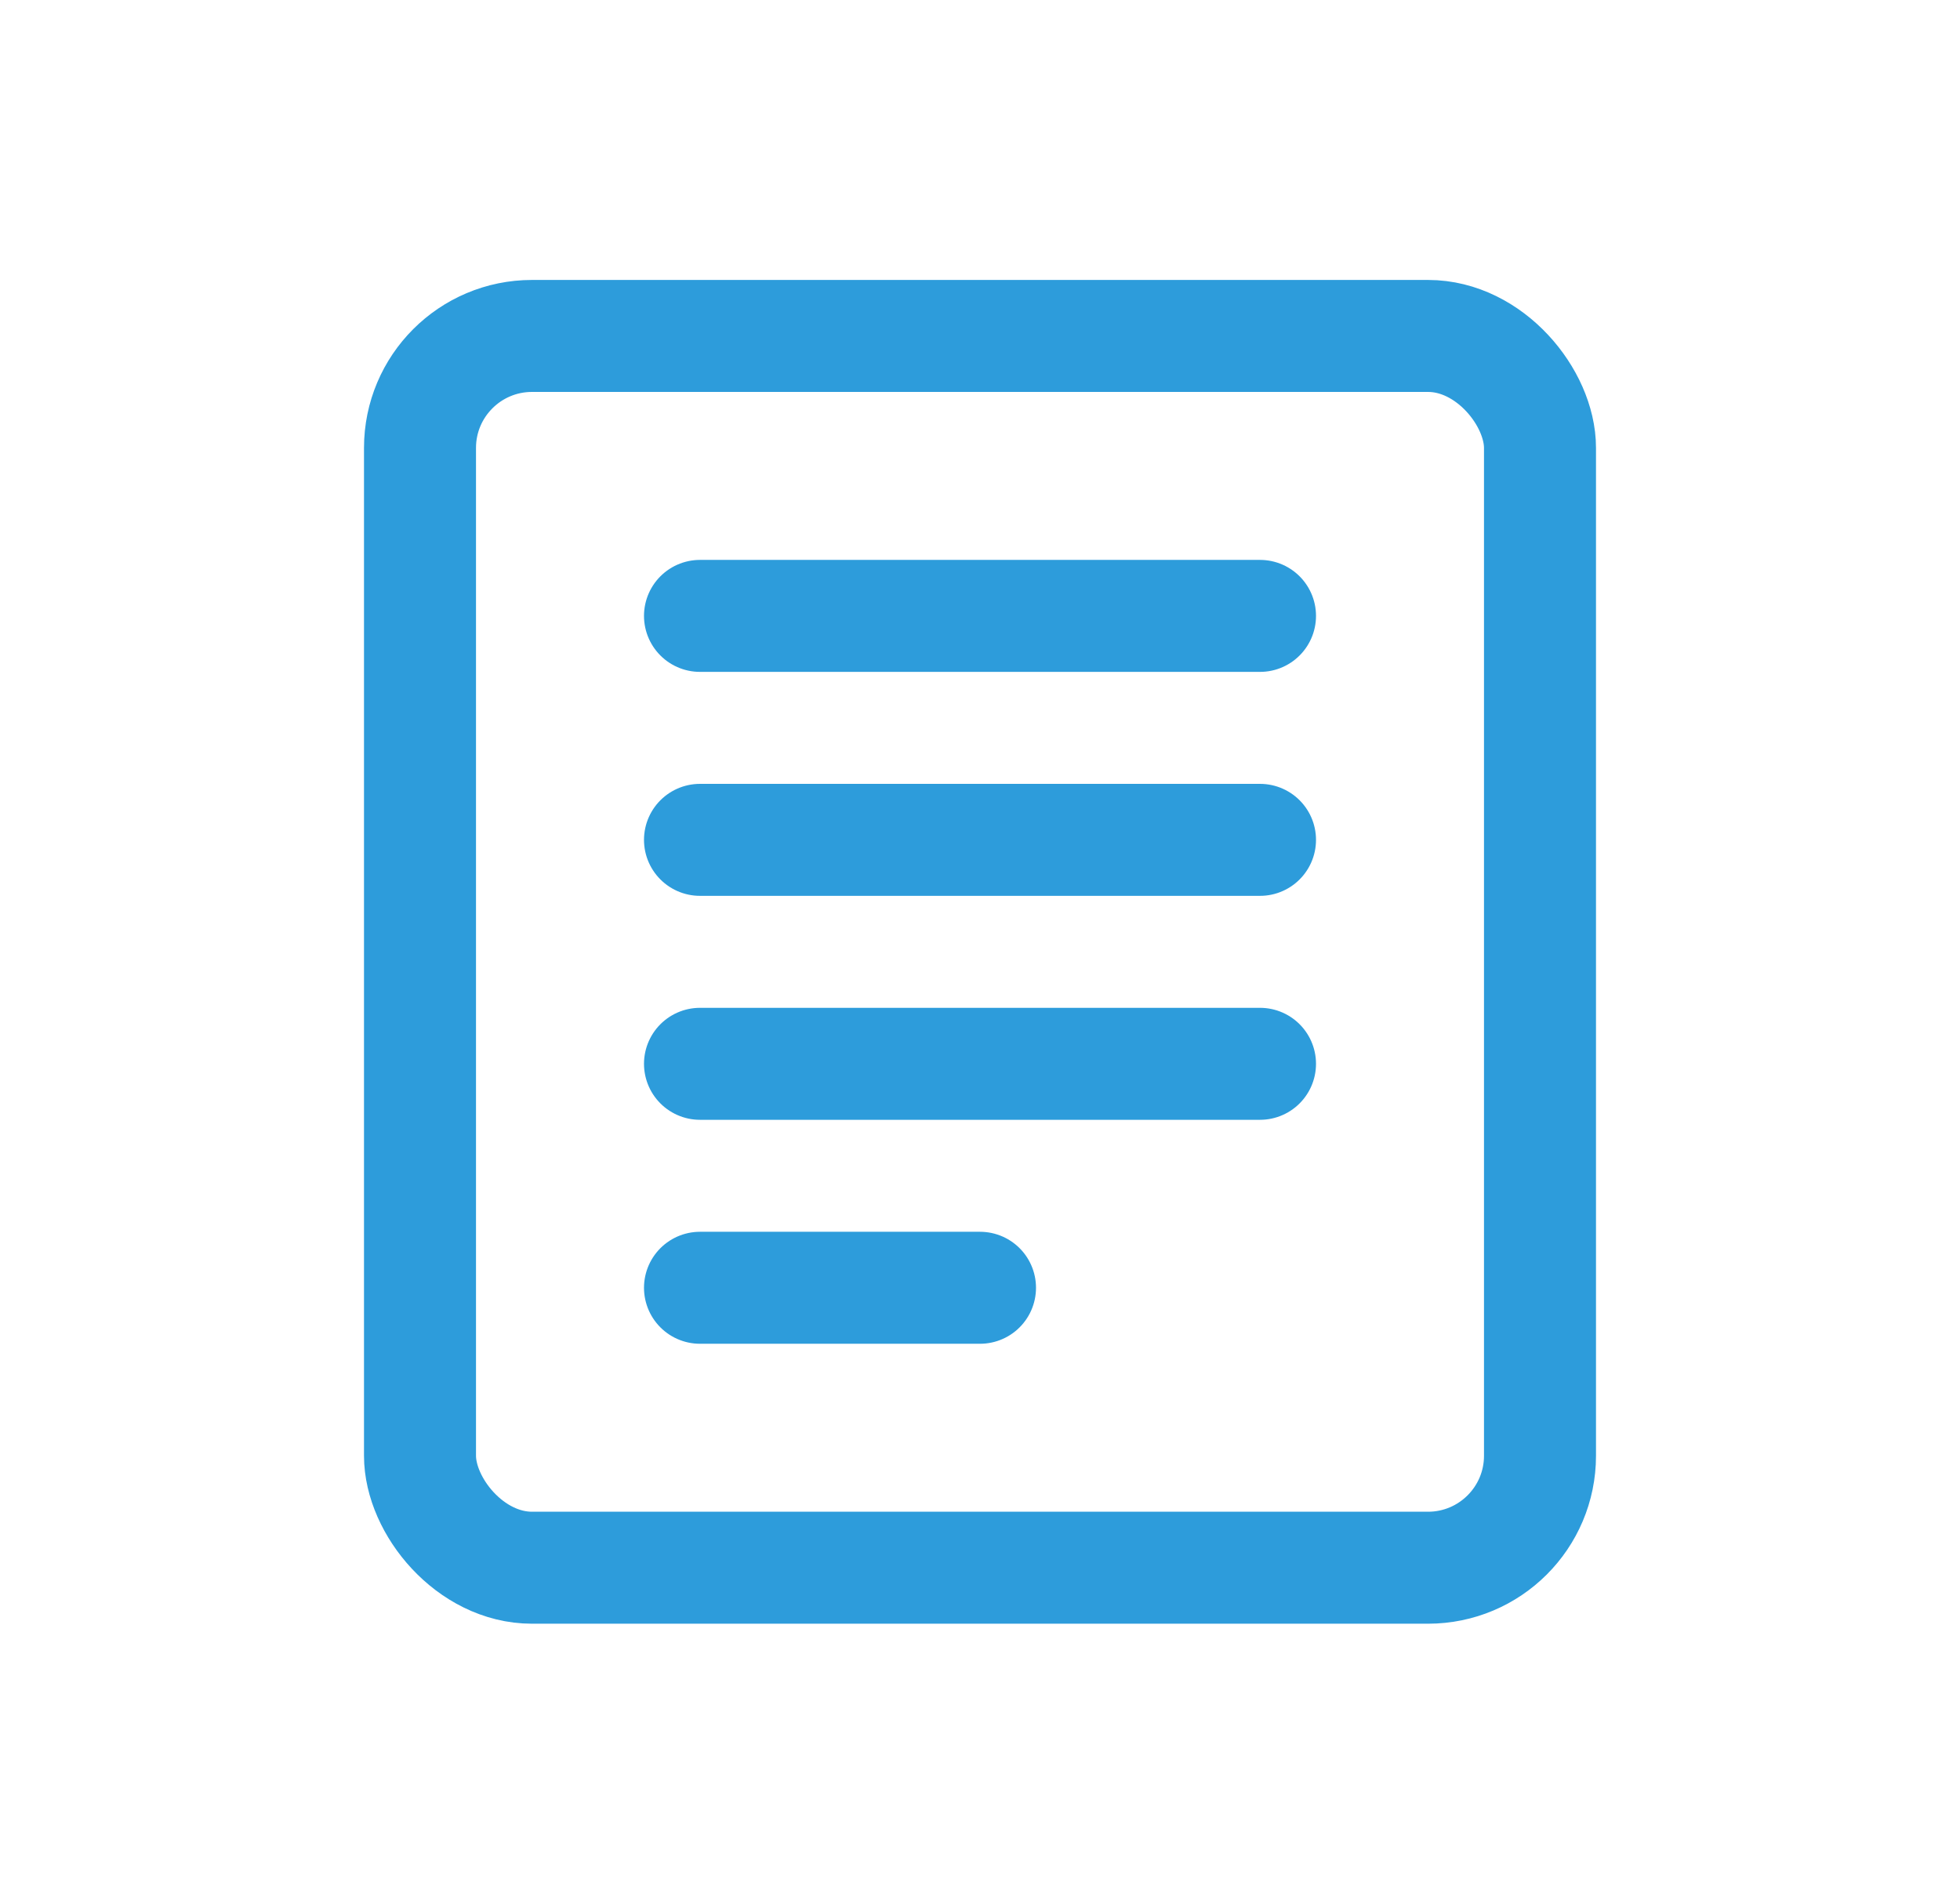 <svg width="35" height="34" viewBox="0 0 35 34" fill="none" xmlns="http://www.w3.org/2000/svg">
<rect x="7.5" y="6" width="20" height="22" rx="2" stroke="#2D9CDB" stroke-width="2"/>
<path d="M12.5 11H22.5" stroke="#2D9CDB" stroke-width="2" stroke-linecap="round"/>
<path d="M12.5 15H22.5" stroke="#2D9CDB" stroke-width="2" stroke-linecap="round"/>
<path d="M12.5 19H22.5" stroke="#2D9CDB" stroke-width="2" stroke-linecap="round"/>
<path d="M12.5 23H17.5" stroke="#2D9CDB" stroke-width="2" stroke-linecap="round"/>
</svg>
